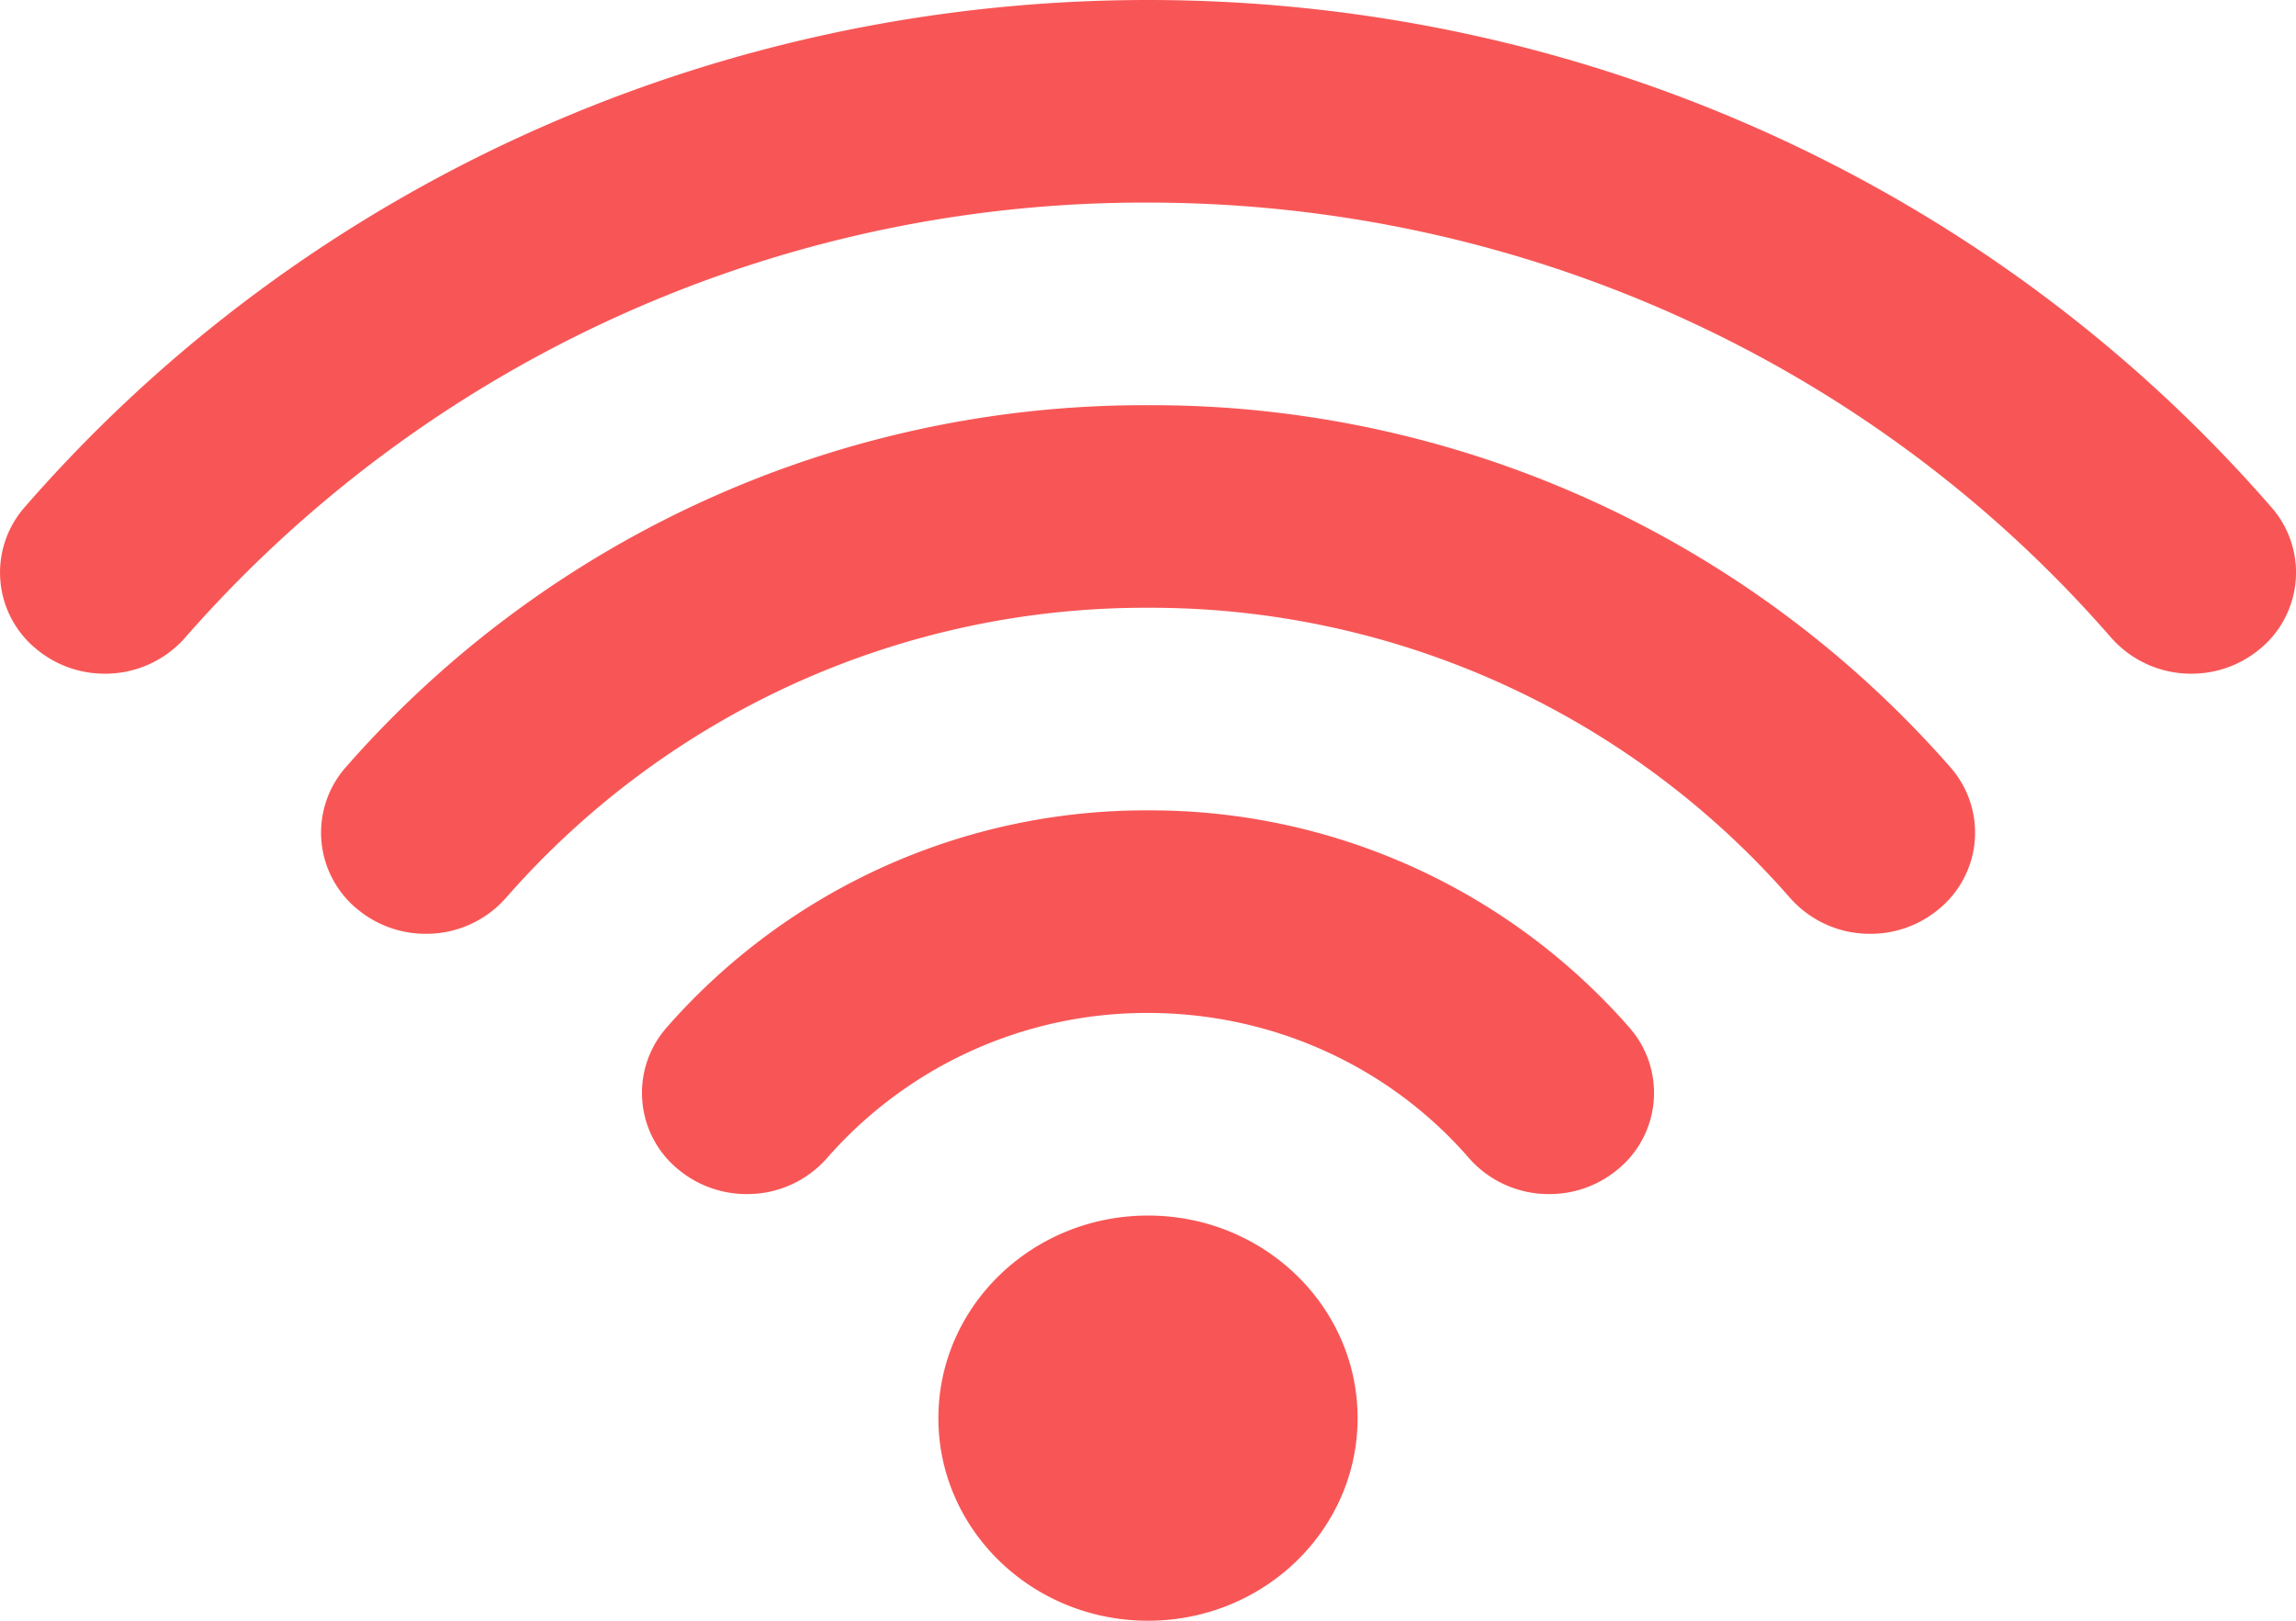 <svg xmlns="http://www.w3.org/2000/svg" width="17" height="12" viewBox="0 0 17 12">
    <path fill="#F85656" fill-rule="nonzero" d="M8.5 9c-.857 0-1.552.672-1.552 1.5S7.643 12 8.5 12c.857 0 1.552-.672 1.552-1.5S9.357 9 8.5 9zm8.318-5.244C14.742 1.369 11.71 0 8.5 0S2.259 1.369.182 3.756a.732.732 0 0 0 .095 1.056.788.788 0 0 0 .499.176.787.787 0 0 0 .595-.267A9.433 9.433 0 0 1 8.5 1.5c2.75 0 5.35 1.174 7.13 3.22a.787.787 0 0 0 .594.268.787.787 0 0 0 .5-.176.732.732 0 0 0 .094-1.056zM8.5 3a7.86 7.86 0 0 0-5.941 2.682.732.732 0 0 0 .095 1.056.79.79 0 0 0 .499.176.785.785 0 0 0 .594-.267A6.287 6.287 0 0 1 8.5 4.5a6.29 6.29 0 0 1 4.753 2.147.785.785 0 0 0 .595.267.787.787 0 0 0 .499-.176.732.732 0 0 0 .095-1.056A7.863 7.863 0 0 0 8.5 3zm0 3a4.715 4.715 0 0 0-3.565 1.609.732.732 0 0 0 .095 1.056.79.79 0 0 0 .5.176.785.785 0 0 0 .594-.267A3.144 3.144 0 0 1 8.5 7.5c.916 0 1.783.391 2.376 1.074a.785.785 0 0 0 .595.267.787.787 0 0 0 .499-.176.732.732 0 0 0 .095-1.056A4.715 4.715 0 0 0 8.5 6z"/>
</svg>
